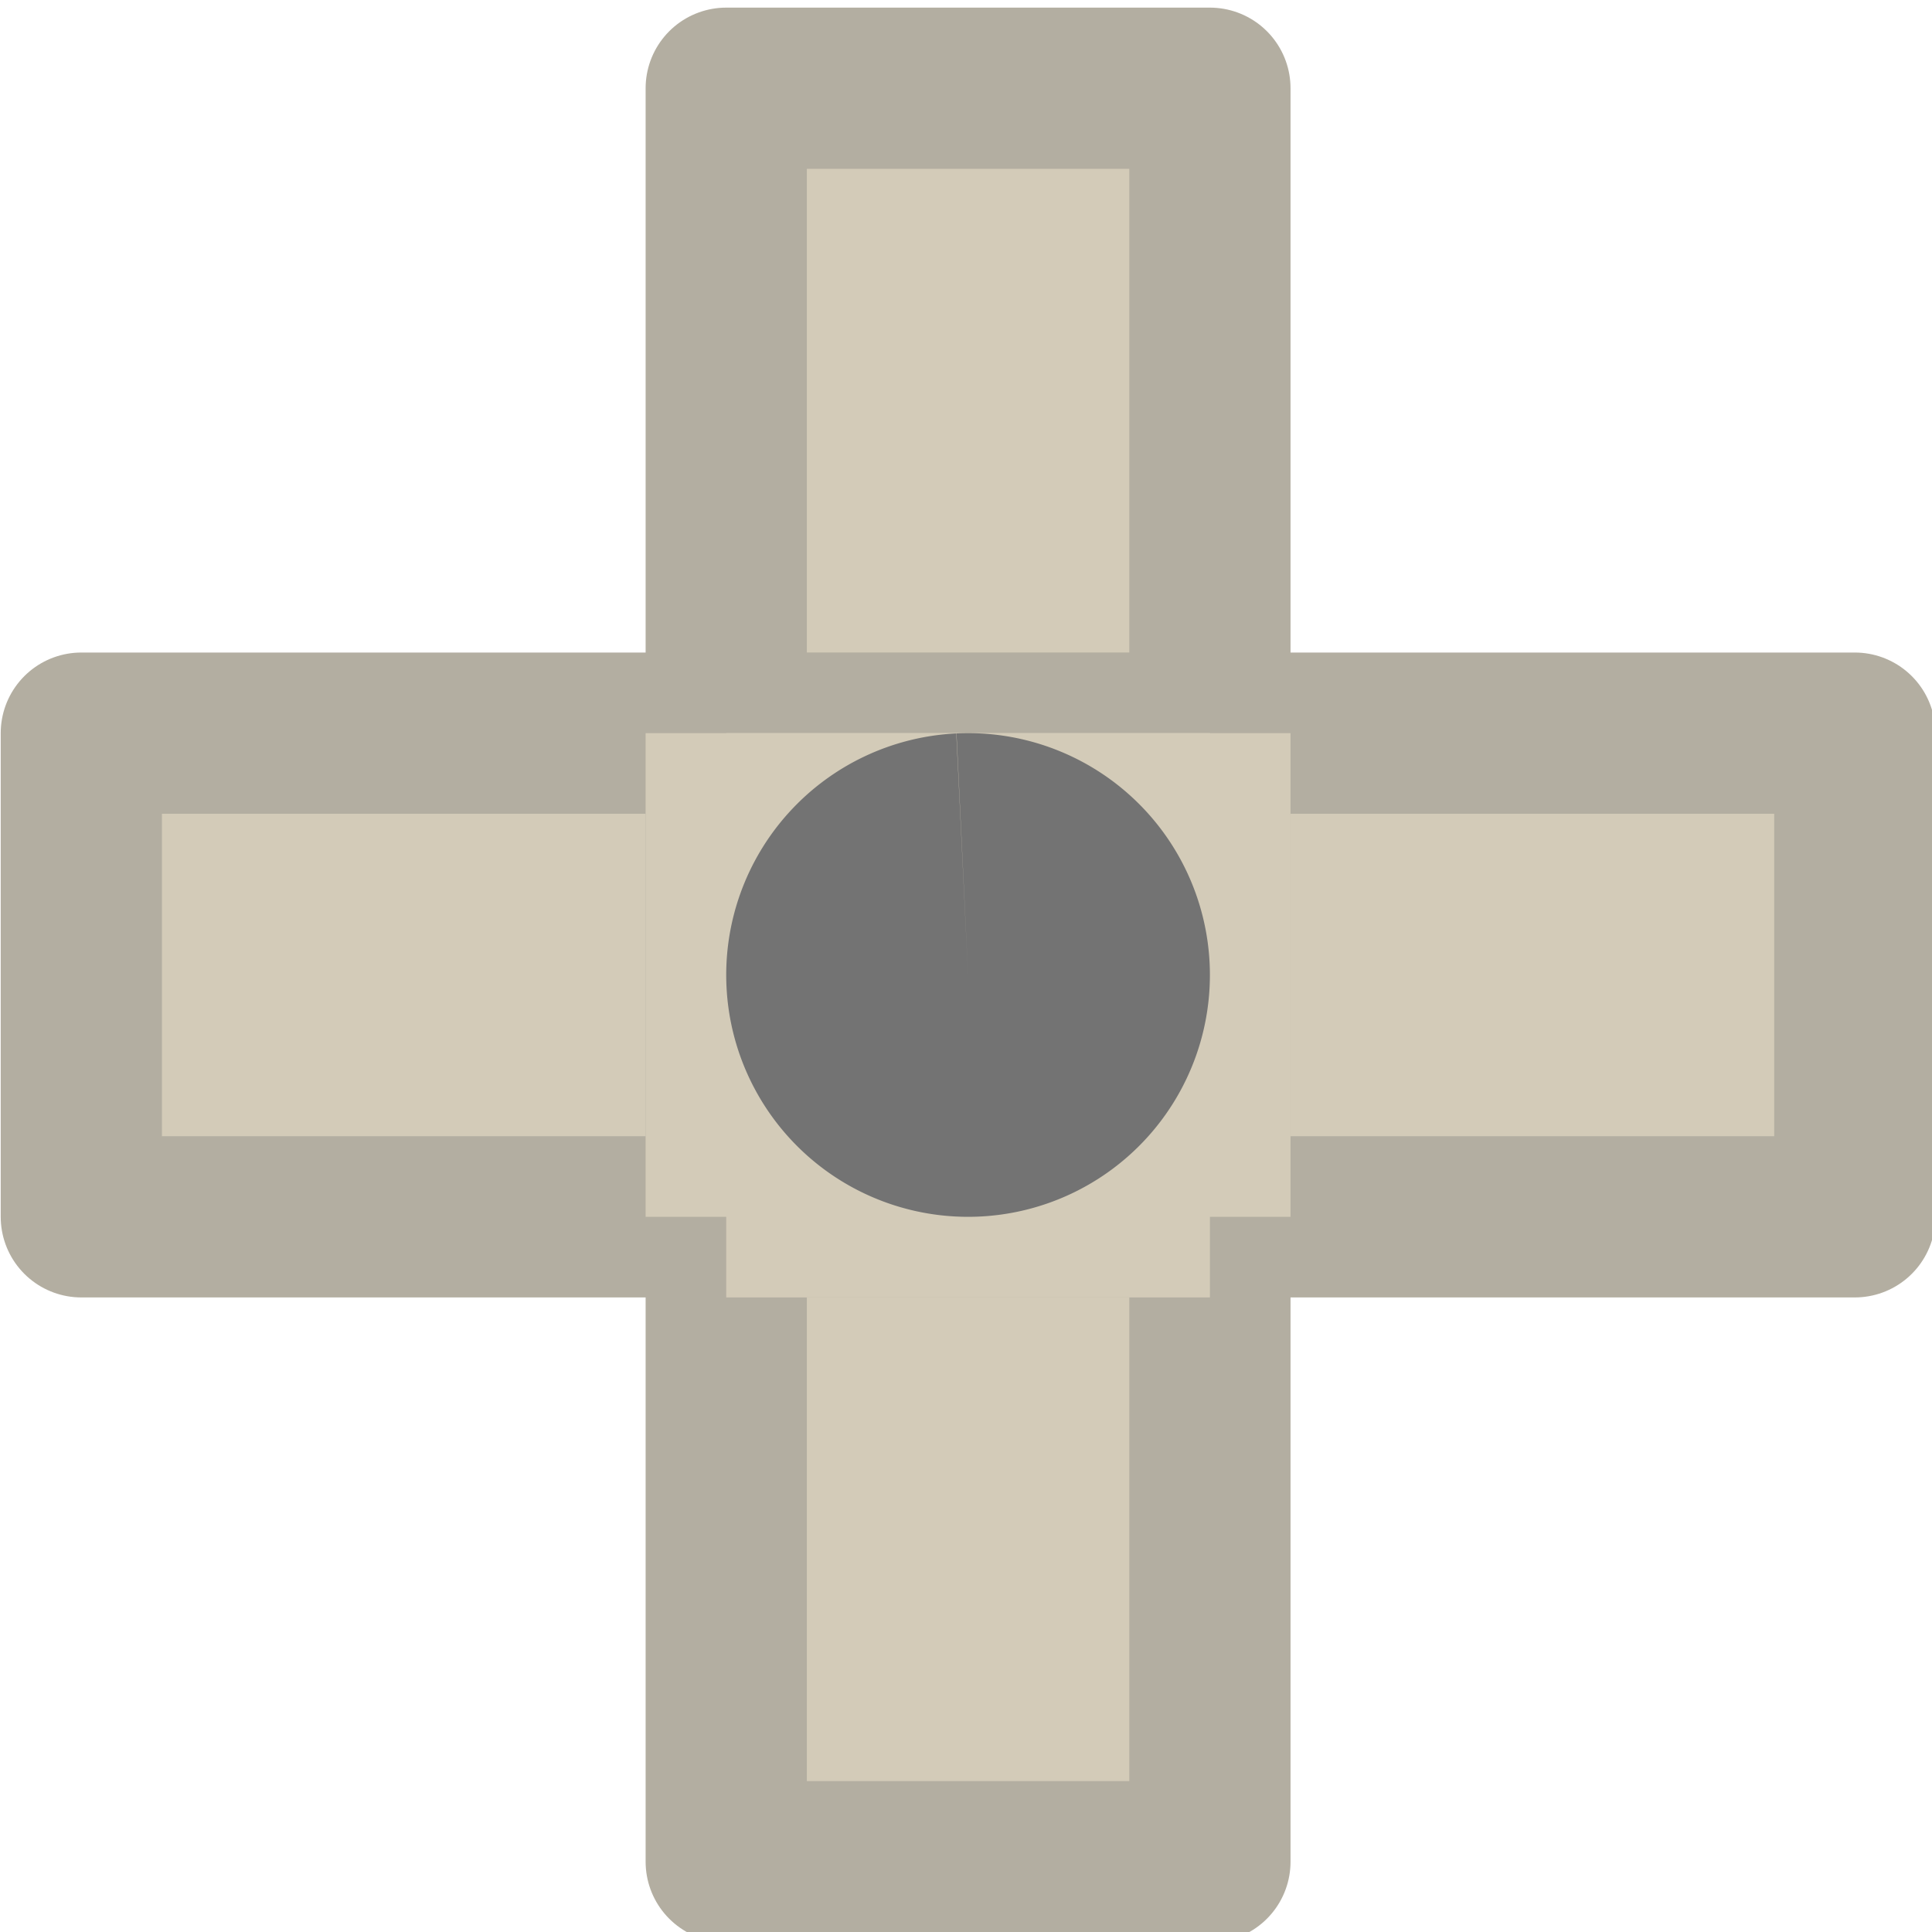 <?xml version="1.0" encoding="UTF-8" standalone="no"?>
<!-- Created with Inkscape (http://www.inkscape.org/) -->

<svg
   width="142"
   height="142"
   viewBox="0 0 142 142"
   version="1.1"
   id="svg1"
   inkscape:version="1.3.2 (091e20e, 2023-11-25, custom)"
   sodipodi:docname="gbadpad.svg"
   inkscape:export-filename="..\..\Users\rainb\OneDrive\Pictures\Saved Pictures\sprites\snakeo_mode\gbadpad_no_labels.svg"
   inkscape:export-xdpi="96"
   inkscape:export-ydpi="96"
   xmlns:inkscape="http://www.inkscape.org/namespaces/inkscape"
   xmlns:sodipodi="http://sodipodi.sourceforge.net/DTD/sodipodi-0.dtd"
   xmlns="http://www.w3.org/2000/svg"
   xmlns:svg="http://www.w3.org/2000/svg">
  <sodipodi:namedview
     id="namedview1"
     pagecolor="#ffffff"
     bordercolor="#000000"
     borderopacity="0.25"
     inkscape:showpageshadow="2"
     inkscape:pageopacity="0.0"
     inkscape:pagecheckerboard="0"
     inkscape:deskcolor="#d1d1d1"
     inkscape:document-units="px"
     showgrid="true"
     inkscape:zoom="2.9006173"
     inkscape:cx="83.085763"
     inkscape:cy="108.59757"
     inkscape:window-width="1920"
     inkscape:window-height="1017"
     inkscape:window-x="1912"
     inkscape:window-y="-8"
     inkscape:window-maximized="1"
     inkscape:current-layer="layer1">
    <inkscape:grid
       id="grid1"
       units="px"
       originx="0"
       originy="0"
       spacingx="1"
       spacingy="1"
       empcolor="#0099e5"
       empopacity="0.302"
       color="#0099e5"
       opacity="0.149"
       empspacing="5"
       dotted="false"
       gridanglex="30"
       gridanglez="30"
       visible="true" />
  </sodipodi:namedview>
  <defs
     id="defs1" />
  <g
     inkscape:label="Layer 1"
     inkscape:groupmode="layer"
     id="layer1"
     transform="matrix(3.75,0,0,3.75,0.011,-0.006)">
    <g
       id="g61"
       inkscape:label="left controls"
       transform="matrix(0.158,0,0,0.158,-11.049,-115.189)">
      <g
         id="g60"
         inkscape:label="Dkey"
         transform="matrix(1.5,0,0,1.5,-90,-410)">
        <rect
           style="fill:#d3cbb8;fill-opacity:1;stroke:#b3aea1;stroke-width:13.333;stroke-linecap:square;stroke-linejoin:round;stroke-dasharray:none;stroke-opacity:1;paint-order:stroke markers fill"
           id="rect55-3"
           width="53.333"
           height="40"
           x="206.667"
           y="820" />
      </g>
      <g
         id="g57"
         inkscape:label="Skey"
         transform="matrix(1.5,0,0,1.5,10,-330)">
        <rect
           style="fill:#d3cbb8;fill-opacity:1;stroke:#b3aea1;stroke-width:13.333;stroke-linecap:square;stroke-linejoin:round;stroke-dasharray:none;stroke-opacity:1;paint-order:stroke markers fill"
           id="rect55-0"
           width="40"
           height="53.333"
           x="100"
           y="806.667" />
      </g>
      <g
         id="g58"
         inkscape:label="Akey"
         transform="matrix(1.5,0,0,1.5,-160,-410)">
        <rect
           style="fill:#d3cbb8;fill-opacity:1;stroke:#b3aea1;stroke-width:13.333;stroke-linecap:square;stroke-linejoin:round;stroke-dasharray:none;stroke-opacity:1;paint-order:stroke markers fill"
           id="rect55-8"
           width="53.333"
           height="40"
           x="160"
           y="820" />
      </g>
      <g
         id="g59"
         inkscape:label="Wkey"
         transform="matrix(1.5,0,0,1.5,-80,-400)"
         style="stroke-width:0;stroke-dasharray:none">
        <rect
           style="fill:#d3cbb8;fill-opacity:1;stroke:#b3aea1;stroke-width:13.333;stroke-linecap:square;stroke-linejoin:round;stroke-dasharray:none;stroke-opacity:1;paint-order:stroke markers fill"
           id="rect55"
           width="40"
           height="53.333"
           x="160"
           y="760" />
      </g>
      <g
         id="g67"
         inkscape:label="center circle"
         transform="translate(-20,330)">
        <rect
           style="fill:#d3cbb8;fill-opacity:1;stroke:#f2e8cf;stroke-width:0;stroke-linecap:butt;stroke-linejoin:miter;stroke-dasharray:none;stroke-opacity:1"
           id="rect65"
           width="60"
           height="70"
           x="180"
           y="490" />
        <rect
           style="fill:#d3cbb8;fill-opacity:1;stroke:#f2e8cf;stroke-width:0;stroke-linecap:butt;stroke-linejoin:miter;stroke-dasharray:none;stroke-opacity:1"
           id="rect65-2"
           width="80"
           height="60"
           x="170"
           y="490" />
        <path
           style="fill:#737373;fill-opacity:1;stroke:#f2e8cf;stroke-width:0;stroke-linecap:butt;stroke-linejoin:miter;stroke-dasharray:none;stroke-opacity:1"
           id="path65"
           sodipodi:type="arc"
           sodipodi:cx="210"
           sodipodi:cy="520"
           sodipodi:rx="30"
           sodipodi:ry="30.000023"
           sodipodi:start="4.6646083"
           sodipodi:end="4.6636791"
           sodipodi:arc-type="slice"
           d="m 208.567,490.034 a 30,30 0 0 1 31.398,28.526 30,30 0 0 1 -28.519,31.405 30,30 0 0 1 -31.412,-28.511 30,30 0 0 1 28.504,-31.418 L 210,520 Z" />
      </g>
    </g>
  </g>
</svg>
